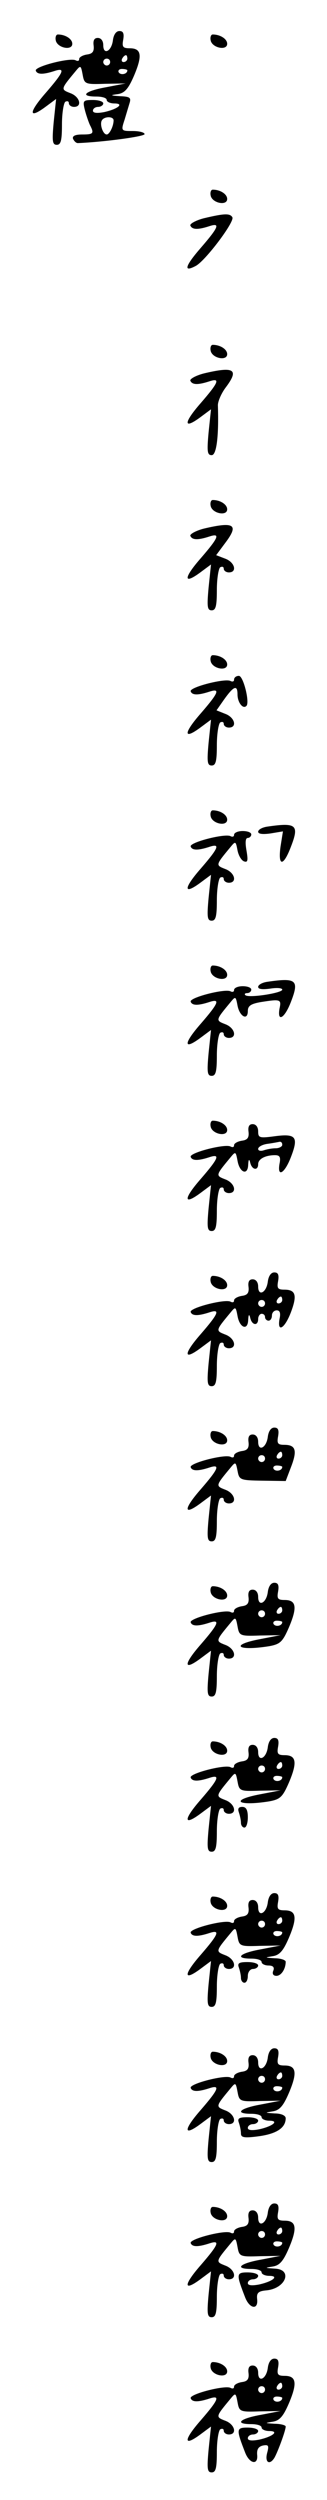 <?xml version="1.0" standalone="no"?>
<!DOCTYPE svg PUBLIC "-//W3C//DTD SVG 20010904//EN"
 "http://www.w3.org/TR/2001/REC-SVG-20010904/DTD/svg10.dtd">
<svg version="1.0" xmlns="http://www.w3.org/2000/svg"
 width="95pt" height="725pt" viewBox="0 0 95 725"
 preserveAspectRatio="xMidYMid meet">
<g transform="translate(0,725) scale(0.1,-0.1)"
fill="#000000" stroke="none">
<path d="M328 7133 c-4 -32 -28 -44 -28 -14 0 12 -6 21 -16 21 -10 0 -14 -7
-12 -22 2 -17 -3 -24 -19 -26 -13 -2 -23 -8 -23 -13 0 -6 -4 -7 -10 -4 -15 9
-121 -18 -116 -30 4 -11 20 -12 54 -1 33 11 27 -3 -24 -62 -51 -58 -52 -79 -2
-42 l31 23 -7 -67 c-5 -55 -4 -66 9 -66 12 0 15 13 15 59 0 33 5 63 10 66 6 3
10 1 10 -4 0 -6 7 -11 15 -11 25 0 17 30 -11 40 -28 11 -28 11 16 64 14 17 15
17 20 -10 5 -28 7 -29 65 -27 l60 1 -57 -11 c-62 -11 -78 -27 -28 -27 17 0 30
-4 30 -10 0 -5 10 -10 22 -10 30 0 11 -16 -29 -25 -21 -4 -33 -3 -33 4 0 6 7
11 15 11 8 0 15 5 15 10 0 6 -14 10 -30 10 -28 0 -30 -2 -24 -27 4 -16 11 -36
15 -45 13 -25 11 -28 -22 -28 -20 0 -29 -4 -27 -12 3 -7 9 -13 14 -13 74 3
194 19 194 26 0 5 -15 9 -34 9 -34 0 -35 0 -24 33 5 17 12 40 15 50 4 14 -1
17 -28 18 -29 2 -30 3 -7 6 20 3 31 15 48 55 24 57 21 78 -13 78 -20 0 -23 4
-19 25 3 18 0 25 -11 25 -10 0 -17 -11 -19 -27z m42 -53 c0 -5 -5 -10 -11 -10
-5 0 -7 5 -4 10 3 6 8 10 11 10 2 0 4 -4 4 -10z m-50 -10 c0 -5 -4 -10 -10
-10 -5 0 -10 5 -10 10 0 6 5 10 10 10 6 0 10 -4 10 -10z m50 -24 c0 -11 -19
-15 -25 -6 -3 5 1 10 9 10 9 0 16 -2 16 -4z m-40 -145 c0 -17 -12 -41 -20 -41
-11 0 -21 30 -14 41 7 12 34 12 34 0z"/>
<path d="M162 7133 c4 -22 48 -31 48 -10 0 14 -20 27 -42 27 -5 0 -8 -8 -6
-17z"/>
<path d="M612 7133 c4 -22 48 -31 48 -10 0 14 -20 27 -42 27 -5 0 -8 -8 -6
-17z"/>
<path d="M612 6683 c4 -22 48 -31 48 -10 0 14 -20 27 -42 27 -5 0 -8 -8 -6
-17z"/>
<path d="M592 6617 c-23 -6 -41 -16 -39 -21 5 -12 21 -13 55 -2 33 11 27 -3
-24 -62 -47 -54 -52 -73 -15 -53 28 15 114 129 106 141 -7 12 -24 11 -83 -3z"/>
<path d="M612 6233 c4 -22 48 -31 48 -10 0 14 -20 27 -42 27 -5 0 -8 -8 -6
-17z"/>
<path d="M592 6167 c-23 -6 -41 -16 -39 -21 5 -12 21 -13 55 -2 33 11 27 -3
-24 -62 -51 -58 -52 -79 -2 -42 l31 23 -7 -67 c-5 -55 -4 -66 9 -66 14 0 21
54 18 145 0 11 10 35 24 53 38 51 23 60 -65 39z"/>
<path d="M612 5783 c4 -22 48 -31 48 -10 0 14 -20 27 -42 27 -5 0 -8 -8 -6
-17z"/>
<path d="M592 5717 c-23 -6 -41 -16 -39 -21 5 -12 21 -13 55 -2 33 11 27 -3
-24 -62 -51 -58 -52 -79 -2 -42 l31 23 -7 -67 c-5 -55 -4 -66 9 -66 12 0 15
13 15 59 0 33 5 63 10 66 6 3 10 1 10 -4 0 -6 7 -11 15 -11 25 0 17 30 -11 40
l-26 10 26 35 c41 54 27 63 -62 42z"/>
<path d="M612 5333 c4 -22 48 -31 48 -10 0 14 -20 27 -42 27 -5 0 -8 -8 -6
-17z"/>
<path d="M680 5279 c0 -5 -4 -7 -10 -4 -15 9 -121 -18 -116 -30 4 -11 20 -12
54 -1 33 11 27 -3 -24 -62 -51 -58 -52 -79 -2 -42 l31 23 -7 -67 c-5 -55 -4
-66 9 -66 12 0 15 13 15 59 0 33 5 63 10 66 6 3 10 1 10 -4 0 -6 7 -11 15 -11
25 0 17 30 -11 40 l-25 10 21 30 c29 41 40 45 40 16 0 -23 16 -44 26 -33 10
10 -9 87 -22 87 -8 0 -14 -5 -14 -11z"/>
<path d="M612 4883 c4 -22 48 -31 48 -10 0 14 -20 27 -42 27 -5 0 -8 -8 -6
-17z"/>
<path d="M778 4853 c-16 -2 -28 -9 -28 -15 0 -7 14 -8 36 -5 l36 6 -7 -44 c-8
-58 8 -59 30 -1 25 64 16 71 -67 59z"/>
<path d="M680 4829 c0 -5 -4 -7 -10 -4 -15 9 -121 -18 -116 -30 4 -11 20 -12
54 -1 33 11 27 -3 -24 -62 -51 -58 -52 -79 -2 -42 l31 23 -7 -67 c-5 -55 -4
-66 9 -66 12 0 15 13 15 59 0 33 5 63 10 66 6 3 10 1 10 -4 0 -6 7 -11 15 -11
25 0 17 30 -11 40 -28 11 -28 11 16 64 14 17 15 17 20 -10 3 -15 11 -29 19
-32 11 -4 12 3 7 32 -4 23 -3 36 4 36 5 0 10 5 10 10 0 6 -11 10 -25 10 -14 0
-25 -5 -25 -11z"/>
<path d="M612 4433 c4 -22 48 -31 48 -10 0 14 -20 27 -42 27 -5 0 -8 -8 -6
-17z"/>
<path d="M778 4403 c-16 -2 -28 -9 -28 -15 0 -7 13 -8 35 -5 19 3 35 2 35 -3
0 -10 -99 -25 -107 -16 -4 3 -1 6 5 6 7 0 12 5 12 10 0 6 -11 10 -25 10 -14 0
-25 -5 -25 -11 0 -5 -4 -7 -10 -4 -15 9 -121 -18 -116 -30 4 -11 20 -12 54 -1
33 11 27 -3 -24 -62 -51 -58 -52 -79 -2 -42 l31 23 -7 -67 c-5 -55 -4 -66 9
-66 12 0 15 13 15 59 0 33 5 63 10 66 6 3 10 1 10 -4 0 -6 7 -11 15 -11 25 0
17 30 -11 40 -28 11 -28 11 16 64 14 17 15 17 20 -10 6 -32 30 -45 30 -16 0
15 9 21 38 26 57 9 60 8 54 -19 -7 -41 15 -28 33 19 25 64 16 71 -67 59z"/>
<path d="M612 3983 c4 -22 48 -31 48 -10 0 14 -20 27 -42 27 -5 0 -8 -8 -6
-17z"/>
<path d="M722 3968 c2 -17 -3 -24 -19 -26 -13 -2 -23 -8 -23 -13 0 -6 -4 -7
-10 -4 -15 9 -121 -18 -116 -30 4 -11 20 -12 54 -1 33 11 27 -3 -24 -62 -51
-58 -52 -79 -2 -42 l31 23 -7 -67 c-5 -55 -4 -66 9 -66 12 0 15 13 15 59 0 33
5 63 10 66 6 3 10 1 10 -4 0 -6 7 -11 15 -11 25 0 17 30 -11 40 -28 11 -28 11
16 64 14 17 15 17 20 -10 6 -35 30 -44 31 -12 1 17 3 18 6 6 5 -21 23 -24 23
-4 0 15 21 26 49 26 14 0 17 -6 13 -25 -7 -41 15 -28 33 19 23 59 15 69 -46
61 -45 -6 -49 -5 -49 14 0 12 -6 21 -16 21 -10 0 -14 -7 -12 -22z m98 -38 c0
-5 -9 -10 -19 -10 -11 0 -26 -3 -35 -6 -9 -3 -16 -1 -16 4 0 6 12 13 28 15 15
2 30 5 35 6 4 0 7 -3 7 -9z"/>
<path d="M778 3533 c-4 -32 -28 -44 -28 -14 0 12 -6 21 -16 21 -10 0 -14 -7
-12 -22 2 -17 -3 -24 -19 -26 -13 -2 -23 -8 -23 -13 0 -6 -4 -7 -10 -4 -15 9
-121 -18 -116 -30 4 -11 20 -12 54 -1 33 11 27 -3 -24 -62 -51 -58 -52 -79 -2
-42 l31 23 -7 -67 c-5 -55 -4 -66 9 -66 12 0 15 13 15 59 0 33 5 63 10 66 6 3
10 1 10 -4 0 -6 7 -11 15 -11 25 0 17 30 -11 40 -28 11 -28 11 16 64 14 17 15
17 20 -10 6 -35 30 -44 31 -12 1 17 3 18 6 6 5 -22 23 -24 23 -3 0 8 5 15 10
15 6 0 10 -4 10 -10 0 -5 5 -10 10 -10 6 0 10 7 10 15 0 8 6 15 14 15 9 0 12
-8 8 -25 -7 -41 15 -28 33 19 19 50 14 66 -19 66 -19 0 -22 4 -18 25 3 18 0
25 -11 25 -10 0 -17 -11 -19 -27z m42 -53 c0 -5 -5 -10 -11 -10 -5 0 -7 5 -4
10 3 6 8 10 11 10 2 0 4 -4 4 -10z m-50 -10 c0 -5 -4 -10 -10 -10 -5 0 -10 5
-10 10 0 6 5 10 10 10 6 0 10 -4 10 -10z"/>
<path d="M612 3533 c4 -22 48 -31 48 -10 0 14 -20 27 -42 27 -5 0 -8 -8 -6
-17z"/>
<path d="M778 3083 c-4 -32 -28 -44 -28 -14 0 12 -6 21 -16 21 -10 0 -14 -7
-12 -22 2 -17 -3 -24 -19 -26 -13 -2 -23 -8 -23 -13 0 -6 -4 -7 -10 -4 -15 9
-121 -18 -116 -30 4 -11 20 -12 54 -1 33 11 27 -3 -24 -62 -51 -58 -52 -79 -2
-42 l31 23 -7 -67 c-5 -55 -4 -66 9 -66 12 0 15 13 15 59 0 33 5 63 10 66 6 3
10 1 10 -4 0 -6 7 -11 15 -11 25 0 17 30 -11 40 -28 11 -28 11 16 64 14 17 15
17 20 -9 5 -27 7 -28 73 -29 l67 -1 16 42 c18 47 13 63 -20 63 -19 0 -22 4
-18 25 3 18 0 25 -11 25 -10 0 -17 -11 -19 -27z m42 -53 c0 -5 -5 -10 -11 -10
-5 0 -7 5 -4 10 3 6 8 10 11 10 2 0 4 -4 4 -10z m-50 -10 c0 -5 -4 -10 -10
-10 -5 0 -10 5 -10 10 0 6 5 10 10 10 6 0 10 -4 10 -10z m50 -24 c0 -11 -19
-15 -25 -6 -3 5 1 10 9 10 9 0 16 -2 16 -4z"/>
<path d="M612 3083 c4 -22 48 -31 48 -10 0 14 -20 27 -42 27 -5 0 -8 -8 -6
-17z"/>
<path d="M778 2633 c-4 -32 -28 -44 -28 -14 0 12 -6 21 -16 21 -10 0 -14 -7
-12 -22 2 -17 -3 -24 -19 -26 -13 -2 -23 -8 -23 -13 0 -6 -4 -7 -10 -4 -15 9
-121 -18 -116 -30 4 -11 20 -12 54 -1 33 11 27 -3 -24 -62 -51 -58 -52 -79 -2
-42 l31 23 -7 -67 c-5 -55 -4 -66 9 -66 12 0 15 13 15 59 0 33 5 63 10 66 6 3
10 1 10 -4 0 -6 7 -11 15 -11 25 0 17 30 -11 40 -28 11 -28 11 16 64 14 17 15
17 20 -10 5 -28 7 -29 65 -27 l60 1 -57 -11 c-92 -17 -70 -36 24 -21 32 6 39
12 58 56 24 57 21 78 -13 78 -20 0 -23 4 -19 25 3 18 0 25 -11 25 -10 0 -17
-11 -19 -27z m42 -53 c0 -5 -5 -10 -11 -10 -5 0 -7 5 -4 10 3 6 8 10 11 10 2
0 4 -4 4 -10z m-50 -10 c0 -5 -4 -10 -10 -10 -5 0 -10 5 -10 10 0 6 5 10 10
10 6 0 10 -4 10 -10z m50 -24 c0 -11 -19 -15 -25 -6 -3 5 1 10 9 10 9 0 16 -2
16 -4z"/>
<path d="M612 2633 c4 -22 48 -31 48 -10 0 14 -20 27 -42 27 -5 0 -8 -8 -6
-17z"/>
<path d="M778 2183 c-4 -32 -28 -44 -28 -14 0 12 -6 21 -16 21 -10 0 -14 -7
-12 -22 2 -17 -3 -24 -19 -26 -13 -2 -23 -8 -23 -13 0 -6 -4 -7 -10 -4 -15 9
-121 -18 -116 -30 4 -11 20 -12 54 -1 33 11 27 -3 -24 -62 -51 -58 -52 -79 -2
-42 l31 23 -7 -67 c-5 -55 -4 -66 9 -66 12 0 15 13 15 59 0 33 5 63 10 66 6 3
10 1 10 -4 0 -6 7 -11 15 -11 25 0 17 30 -11 40 -28 11 -28 11 16 64 14 17 15
17 20 -10 5 -28 7 -29 65 -27 l60 1 -57 -11 c-92 -17 -70 -36 24 -21 32 6 39
12 58 56 24 57 21 78 -13 78 -20 0 -23 4 -19 25 3 18 0 25 -11 25 -10 0 -17
-11 -19 -27z m42 -53 c0 -5 -5 -10 -11 -10 -5 0 -7 5 -4 10 3 6 8 10 11 10 2
0 4 -4 4 -10z m-50 -10 c0 -5 -4 -10 -10 -10 -5 0 -10 5 -10 10 0 6 5 10 10
10 6 0 10 -4 10 -10z m50 -24 c0 -11 -19 -15 -25 -6 -3 5 1 10 9 10 9 0 16 -2
16 -4z"/>
<path d="M612 2183 c4 -22 48 -31 48 -10 0 14 -20 27 -42 27 -5 0 -8 -8 -6
-17z"/>
<path d="M694 1994 c3 -9 6 -22 6 -30 0 -8 5 -14 10 -14 6 0 10 14 10 30 0 21
-5 30 -16 30 -11 0 -14 -5 -10 -16z"/>
<path d="M778 1733 c-4 -32 -28 -44 -28 -14 0 12 -6 21 -16 21 -10 0 -14 -7
-12 -22 2 -17 -3 -24 -19 -26 -13 -2 -23 -8 -23 -13 0 -6 -4 -7 -10 -4 -15 9
-121 -18 -116 -30 4 -11 20 -12 54 -1 33 11 27 -3 -24 -62 -51 -58 -52 -79 -2
-42 l31 23 -7 -67 c-5 -55 -4 -66 9 -66 12 0 15 13 15 59 0 33 5 63 10 66 6 3
10 1 10 -4 0 -6 7 -11 15 -11 25 0 17 30 -11 40 -28 11 -28 11 16 64 14 17 15
17 20 -10 5 -28 7 -29 65 -27 l60 1 -57 -11 c-62 -11 -78 -27 -28 -27 17 0 30
-4 30 -10 0 -5 9 -10 20 -10 13 0 18 -5 14 -15 -4 -9 0 -15 9 -15 14 0 27 20
27 41 0 5 -15 10 -32 10 -29 2 -30 2 -6 6 20 3 31 15 48 55 24 57 21 78 -13
78 -20 0 -23 4 -19 25 3 18 0 25 -11 25 -10 0 -17 -11 -19 -27z m42 -53 c0 -5
-5 -10 -11 -10 -5 0 -7 5 -4 10 3 6 8 10 11 10 2 0 4 -4 4 -10z m-50 -10 c0
-5 -4 -10 -10 -10 -5 0 -10 5 -10 10 0 6 5 10 10 10 6 0 10 -4 10 -10z m50
-24 c0 -11 -19 -15 -25 -6 -3 5 1 10 9 10 9 0 16 -2 16 -4z"/>
<path d="M612 1733 c4 -22 48 -31 48 -10 0 14 -20 27 -42 27 -5 0 -8 -8 -6
-17z"/>
<path d="M694 1544 c3 -9 6 -22 6 -30 0 -8 5 -14 10 -14 6 0 10 9 10 20 0 11
7 20 15 20 8 0 15 5 15 10 0 6 -14 10 -31 10 -24 0 -30 -3 -25 -16z"/>
<path d="M778 1283 c-4 -32 -28 -44 -28 -14 0 12 -6 21 -16 21 -10 0 -14 -7
-12 -22 2 -17 -3 -24 -19 -26 -13 -2 -23 -8 -23 -13 0 -6 -4 -7 -10 -4 -15 9
-121 -18 -116 -30 4 -11 20 -12 54 -1 33 11 27 -3 -24 -62 -51 -58 -52 -79 -2
-42 l31 23 -7 -67 c-5 -55 -4 -66 9 -66 12 0 15 13 15 59 0 33 5 63 10 66 6 3
10 1 10 -4 0 -6 7 -11 15 -11 25 0 17 30 -11 40 -28 11 -28 11 16 64 14 17 15
17 20 -10 5 -28 7 -29 65 -27 l60 1 -57 -11 c-62 -11 -78 -27 -28 -27 17 0 30
-4 30 -10 0 -5 10 -10 22 -10 30 0 11 -16 -29 -25 -21 -4 -33 -3 -33 4 0 6 7
11 15 11 8 0 15 5 15 10 0 6 -14 10 -31 10 -24 0 -30 -3 -25 -16 3 -9 6 -22 6
-31 0 -12 9 -14 53 -8 50 7 77 24 77 52 0 8 -13 14 -32 14 -29 2 -30 2 -6 6
20 3 31 15 48 55 24 57 21 78 -13 78 -20 0 -23 4 -19 25 3 18 0 25 -11 25 -10
0 -17 -11 -19 -27z m42 -53 c0 -5 -5 -10 -11 -10 -5 0 -7 5 -4 10 3 6 8 10 11
10 2 0 4 -4 4 -10z m-50 -10 c0 -5 -4 -10 -10 -10 -5 0 -10 5 -10 10 0 6 5 10
10 10 6 0 10 -4 10 -10z m50 -24 c0 -11 -19 -15 -25 -6 -3 5 1 10 9 10 9 0 16
-2 16 -4z"/>
<path d="M612 1283 c4 -22 48 -31 48 -10 0 14 -20 27 -42 27 -5 0 -8 -8 -6
-17z"/>
<path d="M778 833 c-4 -32 -28 -44 -28 -14 0 12 -6 21 -16 21 -10 0 -14 -7
-12 -22 2 -17 -3 -24 -19 -26 -13 -2 -23 -8 -23 -13 0 -6 -4 -7 -10 -4 -15 9
-121 -18 -116 -30 4 -11 20 -12 54 -1 33 11 27 -3 -24 -62 -51 -58 -52 -79 -2
-42 l31 23 -7 -67 c-5 -55 -4 -66 9 -66 12 0 15 13 15 59 0 33 5 63 10 66 6 3
10 1 10 -4 0 -6 7 -11 15 -11 25 0 17 30 -11 40 -28 11 -28 11 16 64 14 17 15
17 20 -10 5 -28 7 -29 65 -27 l60 1 -57 -11 c-62 -11 -78 -27 -28 -27 17 0 30
-4 30 -10 0 -5 10 -10 22 -10 30 0 11 -16 -29 -25 -21 -4 -33 -3 -33 4 0 6 7
11 15 11 8 0 15 5 15 10 0 6 -14 10 -31 10 -33 0 -33 -5 -7 -72 13 -34 39 -38
35 -5 -2 18 4 23 28 25 56 6 76 61 23 63 -29 2 -30 2 -6 6 20 3 31 15 48 55
24 57 21 78 -13 78 -20 0 -23 4 -19 25 3 18 0 25 -11 25 -10 0 -17 -11 -19
-27z m42 -53 c0 -5 -5 -10 -11 -10 -5 0 -7 5 -4 10 3 6 8 10 11 10 2 0 4 -4 4
-10z m-50 -10 c0 -5 -4 -10 -10 -10 -5 0 -10 5 -10 10 0 6 5 10 10 10 6 0 10
-4 10 -10z m50 -24 c0 -11 -19 -15 -25 -6 -3 5 1 10 9 10 9 0 16 -2 16 -4z"/>
<path d="M612 833 c4 -22 48 -31 48 -10 0 14 -20 27 -42 27 -5 0 -8 -8 -6 -17z"/>
<path d="M778 383 c-4 -32 -28 -44 -28 -14 0 12 -6 21 -16 21 -10 0 -14 -7
-12 -22 2 -17 -3 -24 -19 -26 -13 -2 -23 -8 -23 -13 0 -6 -4 -7 -10 -4 -15 9
-121 -18 -116 -30 4 -11 20 -12 54 -1 33 11 27 -3 -24 -62 -51 -58 -52 -79 -2
-42 l31 23 -7 -67 c-5 -55 -4 -66 9 -66 12 0 15 13 15 59 0 33 5 63 10 66 6 3
10 1 10 -4 0 -6 7 -11 15 -11 25 0 17 30 -11 40 -28 11 -28 11 16 64 14 17 15
17 20 -10 5 -28 7 -29 65 -27 l60 1 -57 -11 c-62 -11 -78 -27 -28 -27 17 0 30
-4 30 -10 0 -5 10 -10 22 -10 30 0 11 -16 -29 -25 -21 -4 -33 -3 -33 4 0 6 7
11 15 11 8 0 15 5 15 10 0 6 -14 10 -31 10 -33 0 -33 -5 -7 -72 13 -34 39 -38
35 -6 -1 15 4 23 17 26 16 3 18 0 12 -22 -7 -27 7 -36 21 -14 9 15 33 79 33
91 0 4 -15 8 -32 8 -29 2 -30 2 -6 6 20 3 31 15 48 55 24 57 21 78 -13 78 -20
0 -23 4 -19 25 3 18 0 25 -11 25 -10 0 -17 -11 -19 -27z m42 -53 c0 -5 -5 -10
-11 -10 -5 0 -7 5 -4 10 3 6 8 10 11 10 2 0 4 -4 4 -10z m-50 -10 c0 -5 -4
-10 -10 -10 -5 0 -10 5 -10 10 0 6 5 10 10 10 6 0 10 -4 10 -10z m50 -24 c0
-11 -19 -15 -25 -6 -3 5 1 10 9 10 9 0 16 -2 16 -4z"/>
<path d="M612 383 c4 -22 48 -31 48 -10 0 14 -20 27 -42 27 -5 0 -8 -8 -6 -17z"/>
</g>
</svg>
